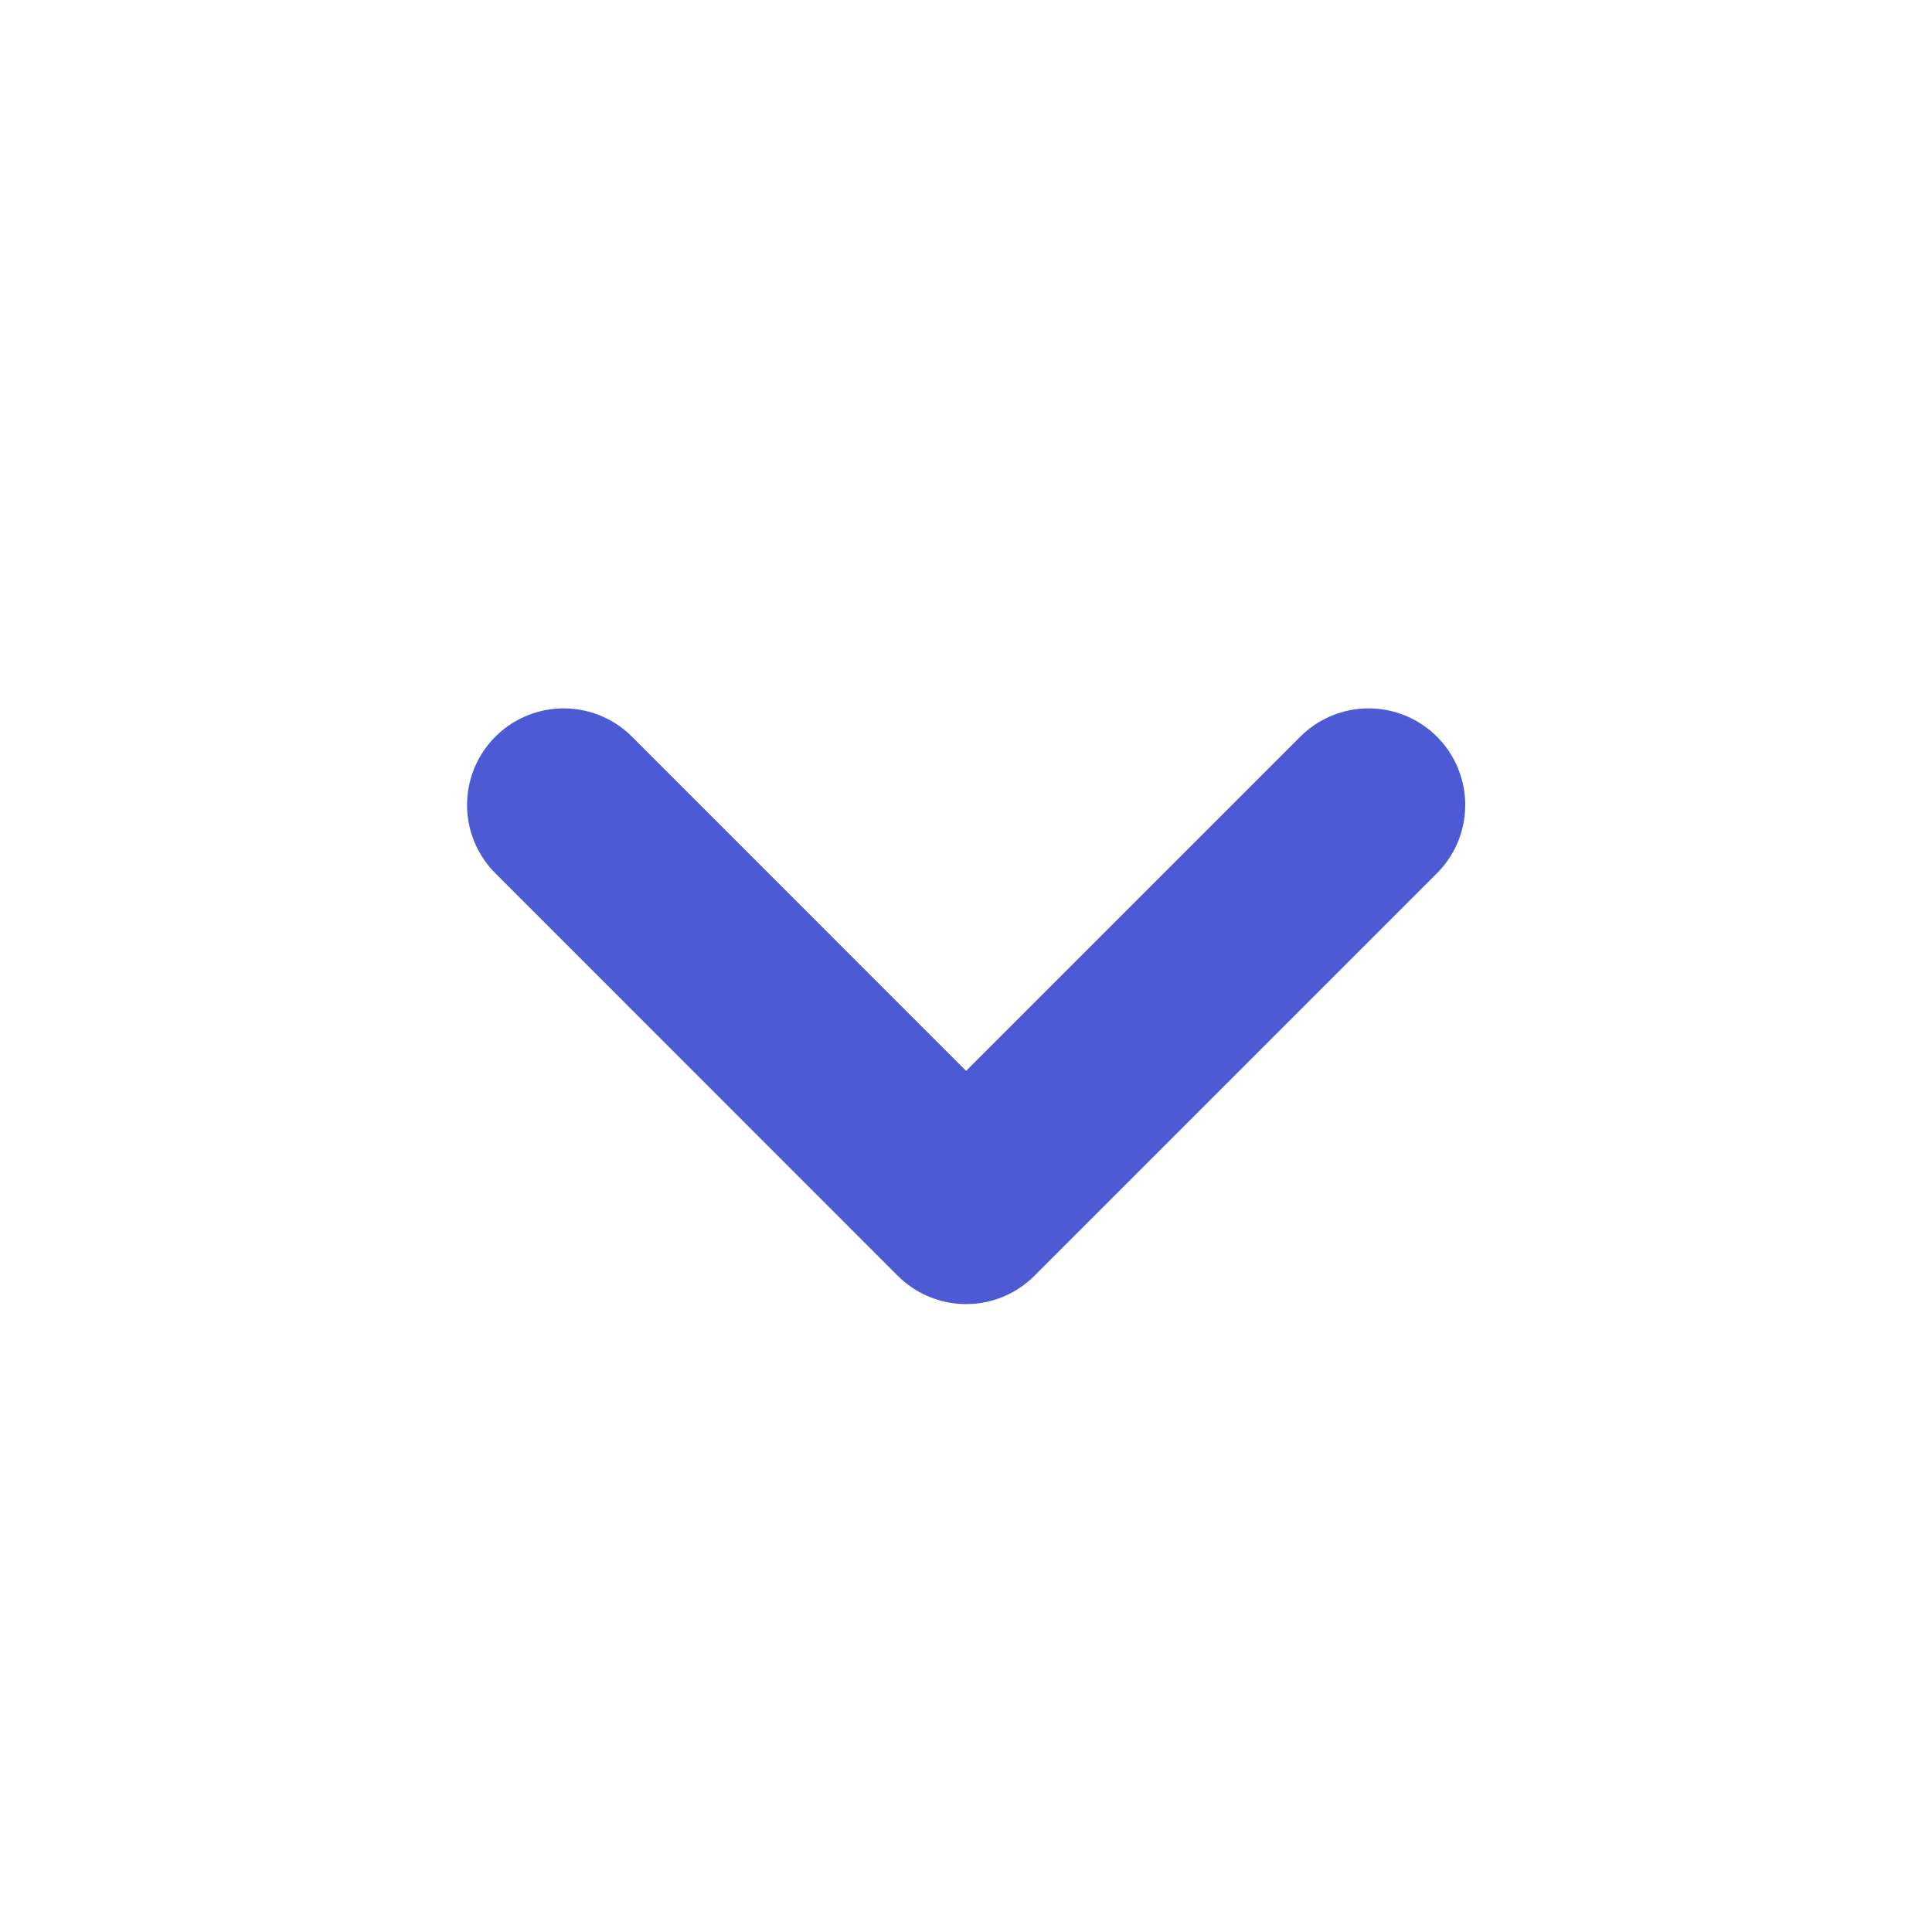 <svg width="20" height="20" viewBox="0 0 20 20" fill="none" xmlns="http://www.w3.org/2000/svg">
<g id="iconamoon:arrow-up-2-duotone">
<path id="Vector" d="M5.835 8.333L10.001 12.5L14.168 8.333" stroke="#4C5BD4" stroke-width="2" stroke-linecap="round" stroke-linejoin="round"/>
</g>
</svg>
